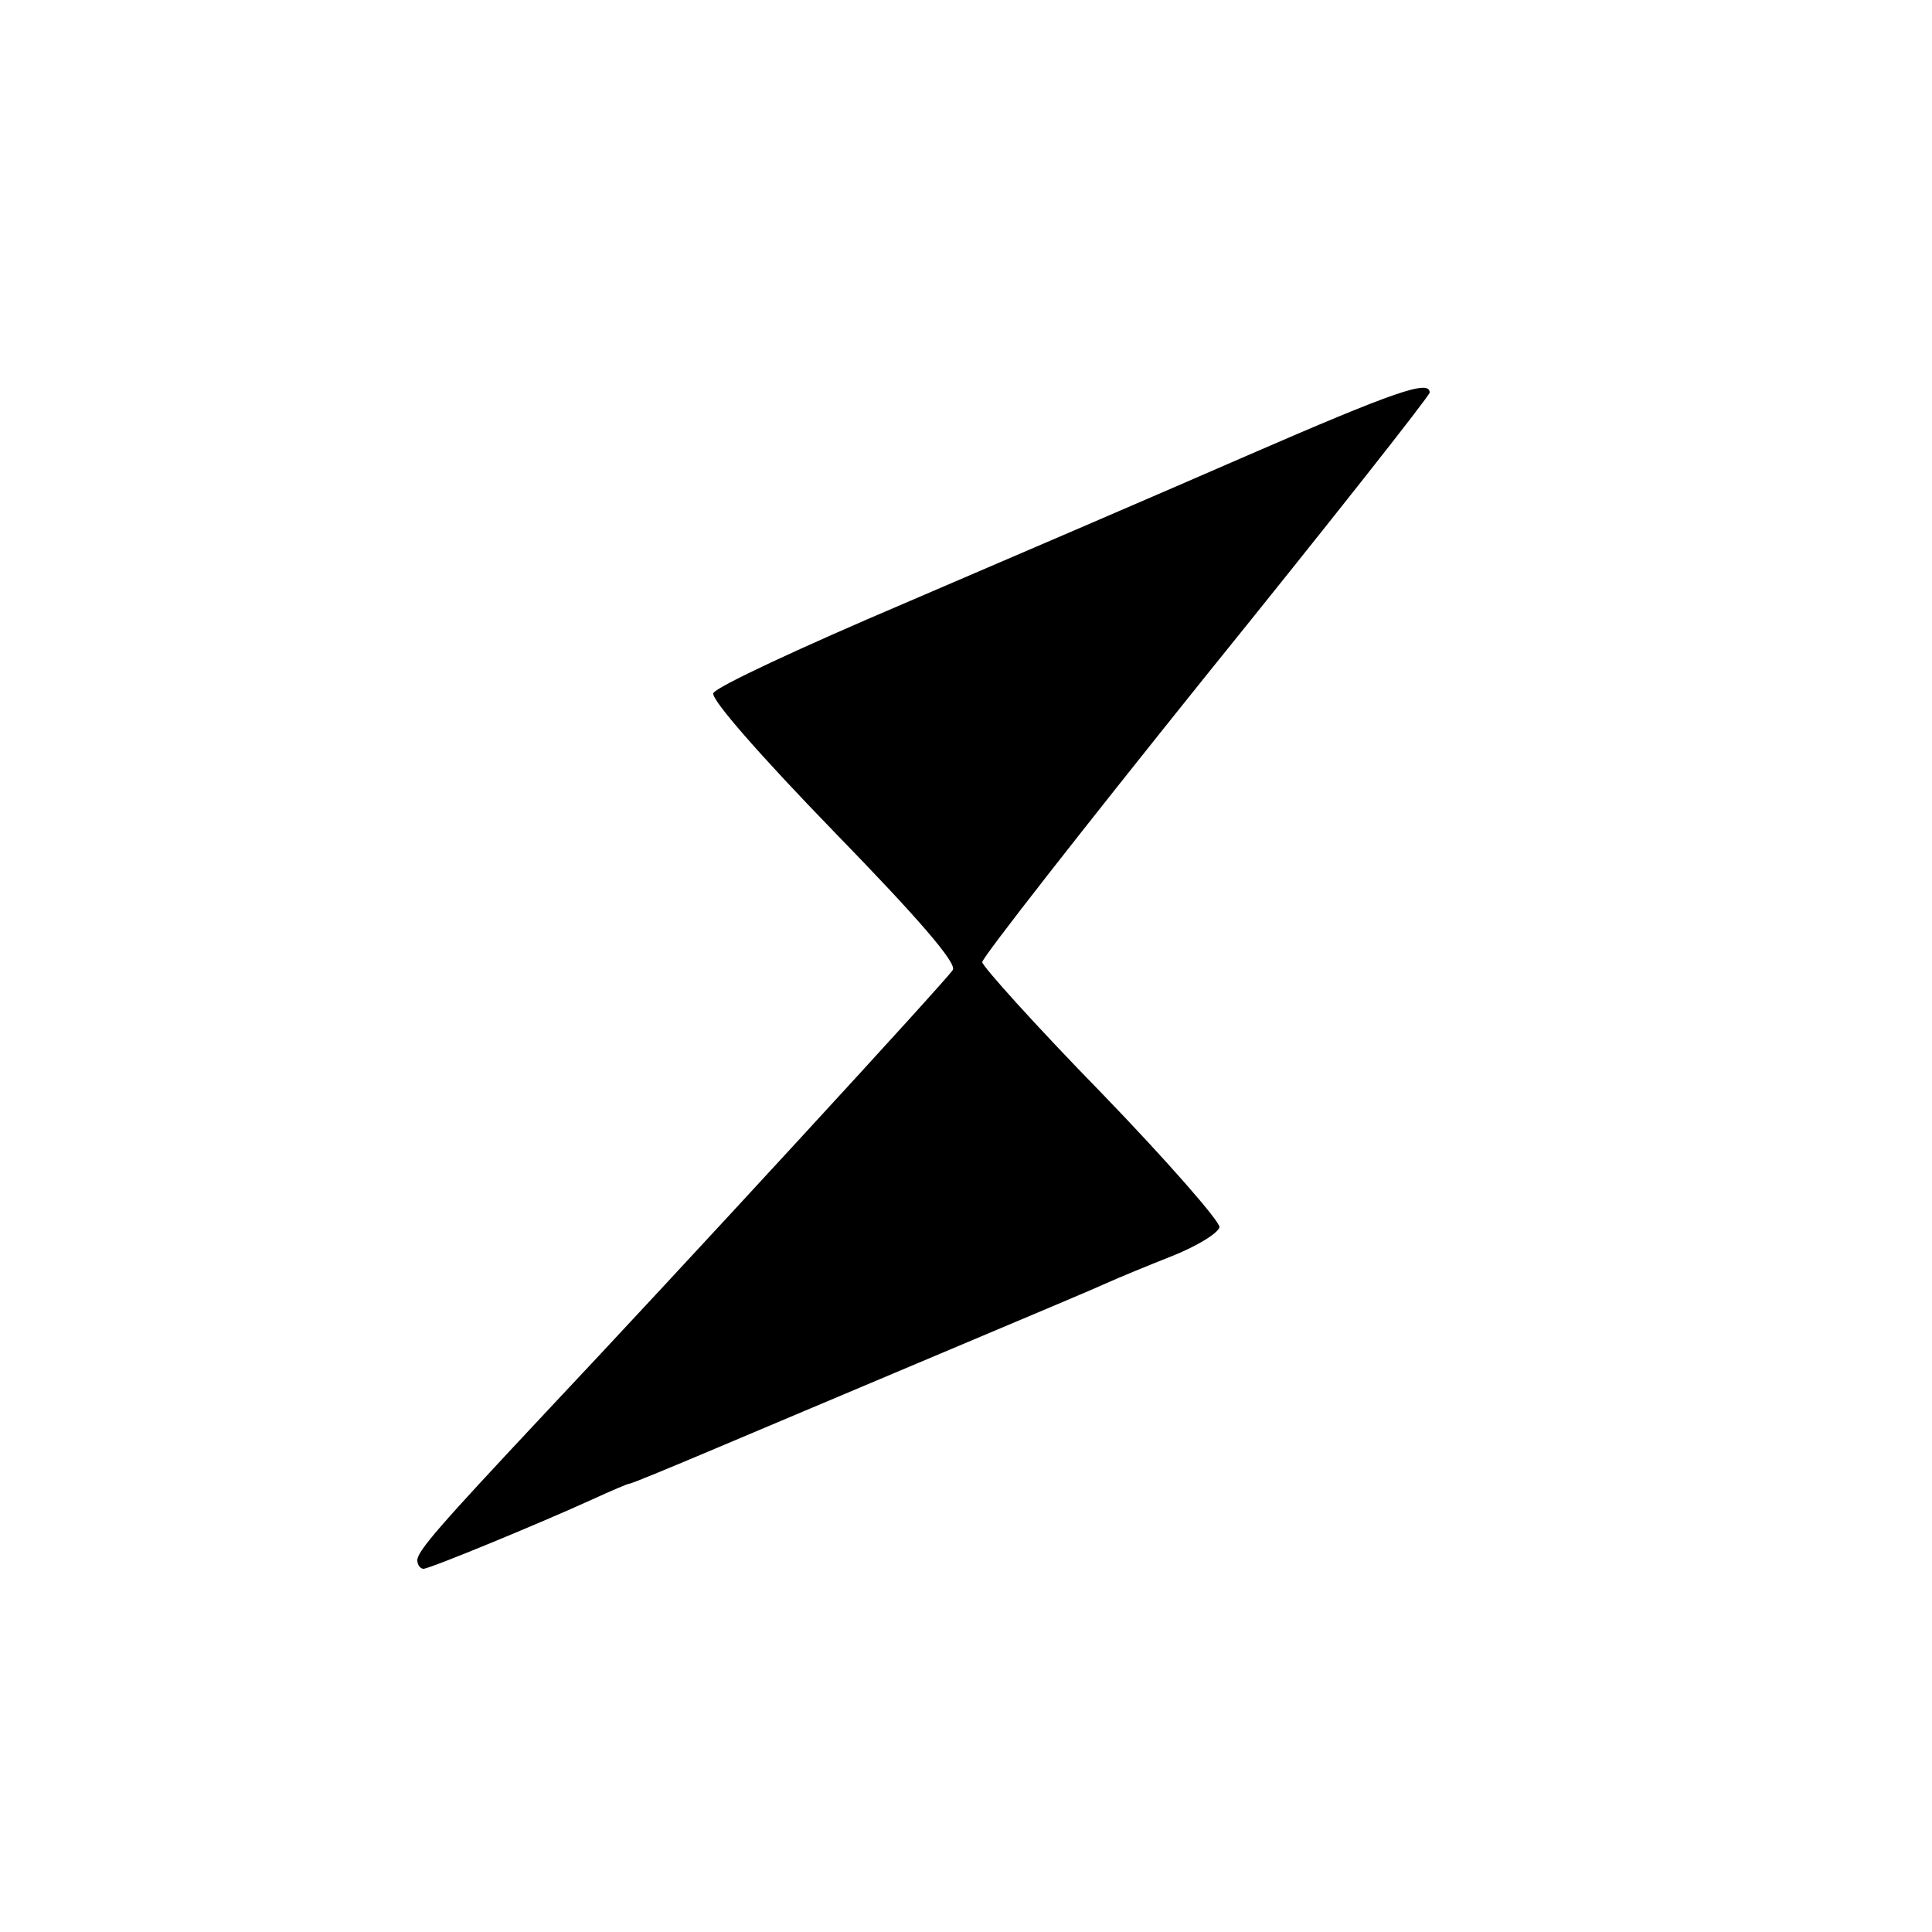 <?xml version="1.0" standalone="no"?>
<!DOCTYPE svg PUBLIC "-//W3C//DTD SVG 20010904//EN"
 "http://www.w3.org/TR/2001/REC-SVG-20010904/DTD/svg10.dtd">
<svg version="1.0" xmlns="http://www.w3.org/2000/svg"
 width="250pt" height="250pt" viewBox="0 0 250 250"
 preserveAspectRatio="xMidYMid meet">

<g transform="translate(0,250) scale(0.1,-0.1)"
fill="#000000" stroke="none">
<path d="M1615 1911 c-110 -48 -310 -134 -443 -191 -134 -57 -246 -109 -249
-117 -3 -8 61 -81 156 -179 110 -113 159 -170 154 -179 -7 -12 -352 -387 -529
-575 -134 -143 -164 -177 -164 -189 0 -6 4 -11 8 -11 8 0 151 59 219 90 24 11
45 20 47 20 3 0 51 20 108 44 57 24 175 74 263 111 180 76 221 93 250 106 11
5 47 20 80 33 33 13 61 30 63 38 1 7 -67 85 -152 173 -86 88 -155 165 -155
170 0 6 130 172 289 370 160 198 290 363 290 367 0 17 -44 2 -235 -81z"/>
</g>
</svg>
